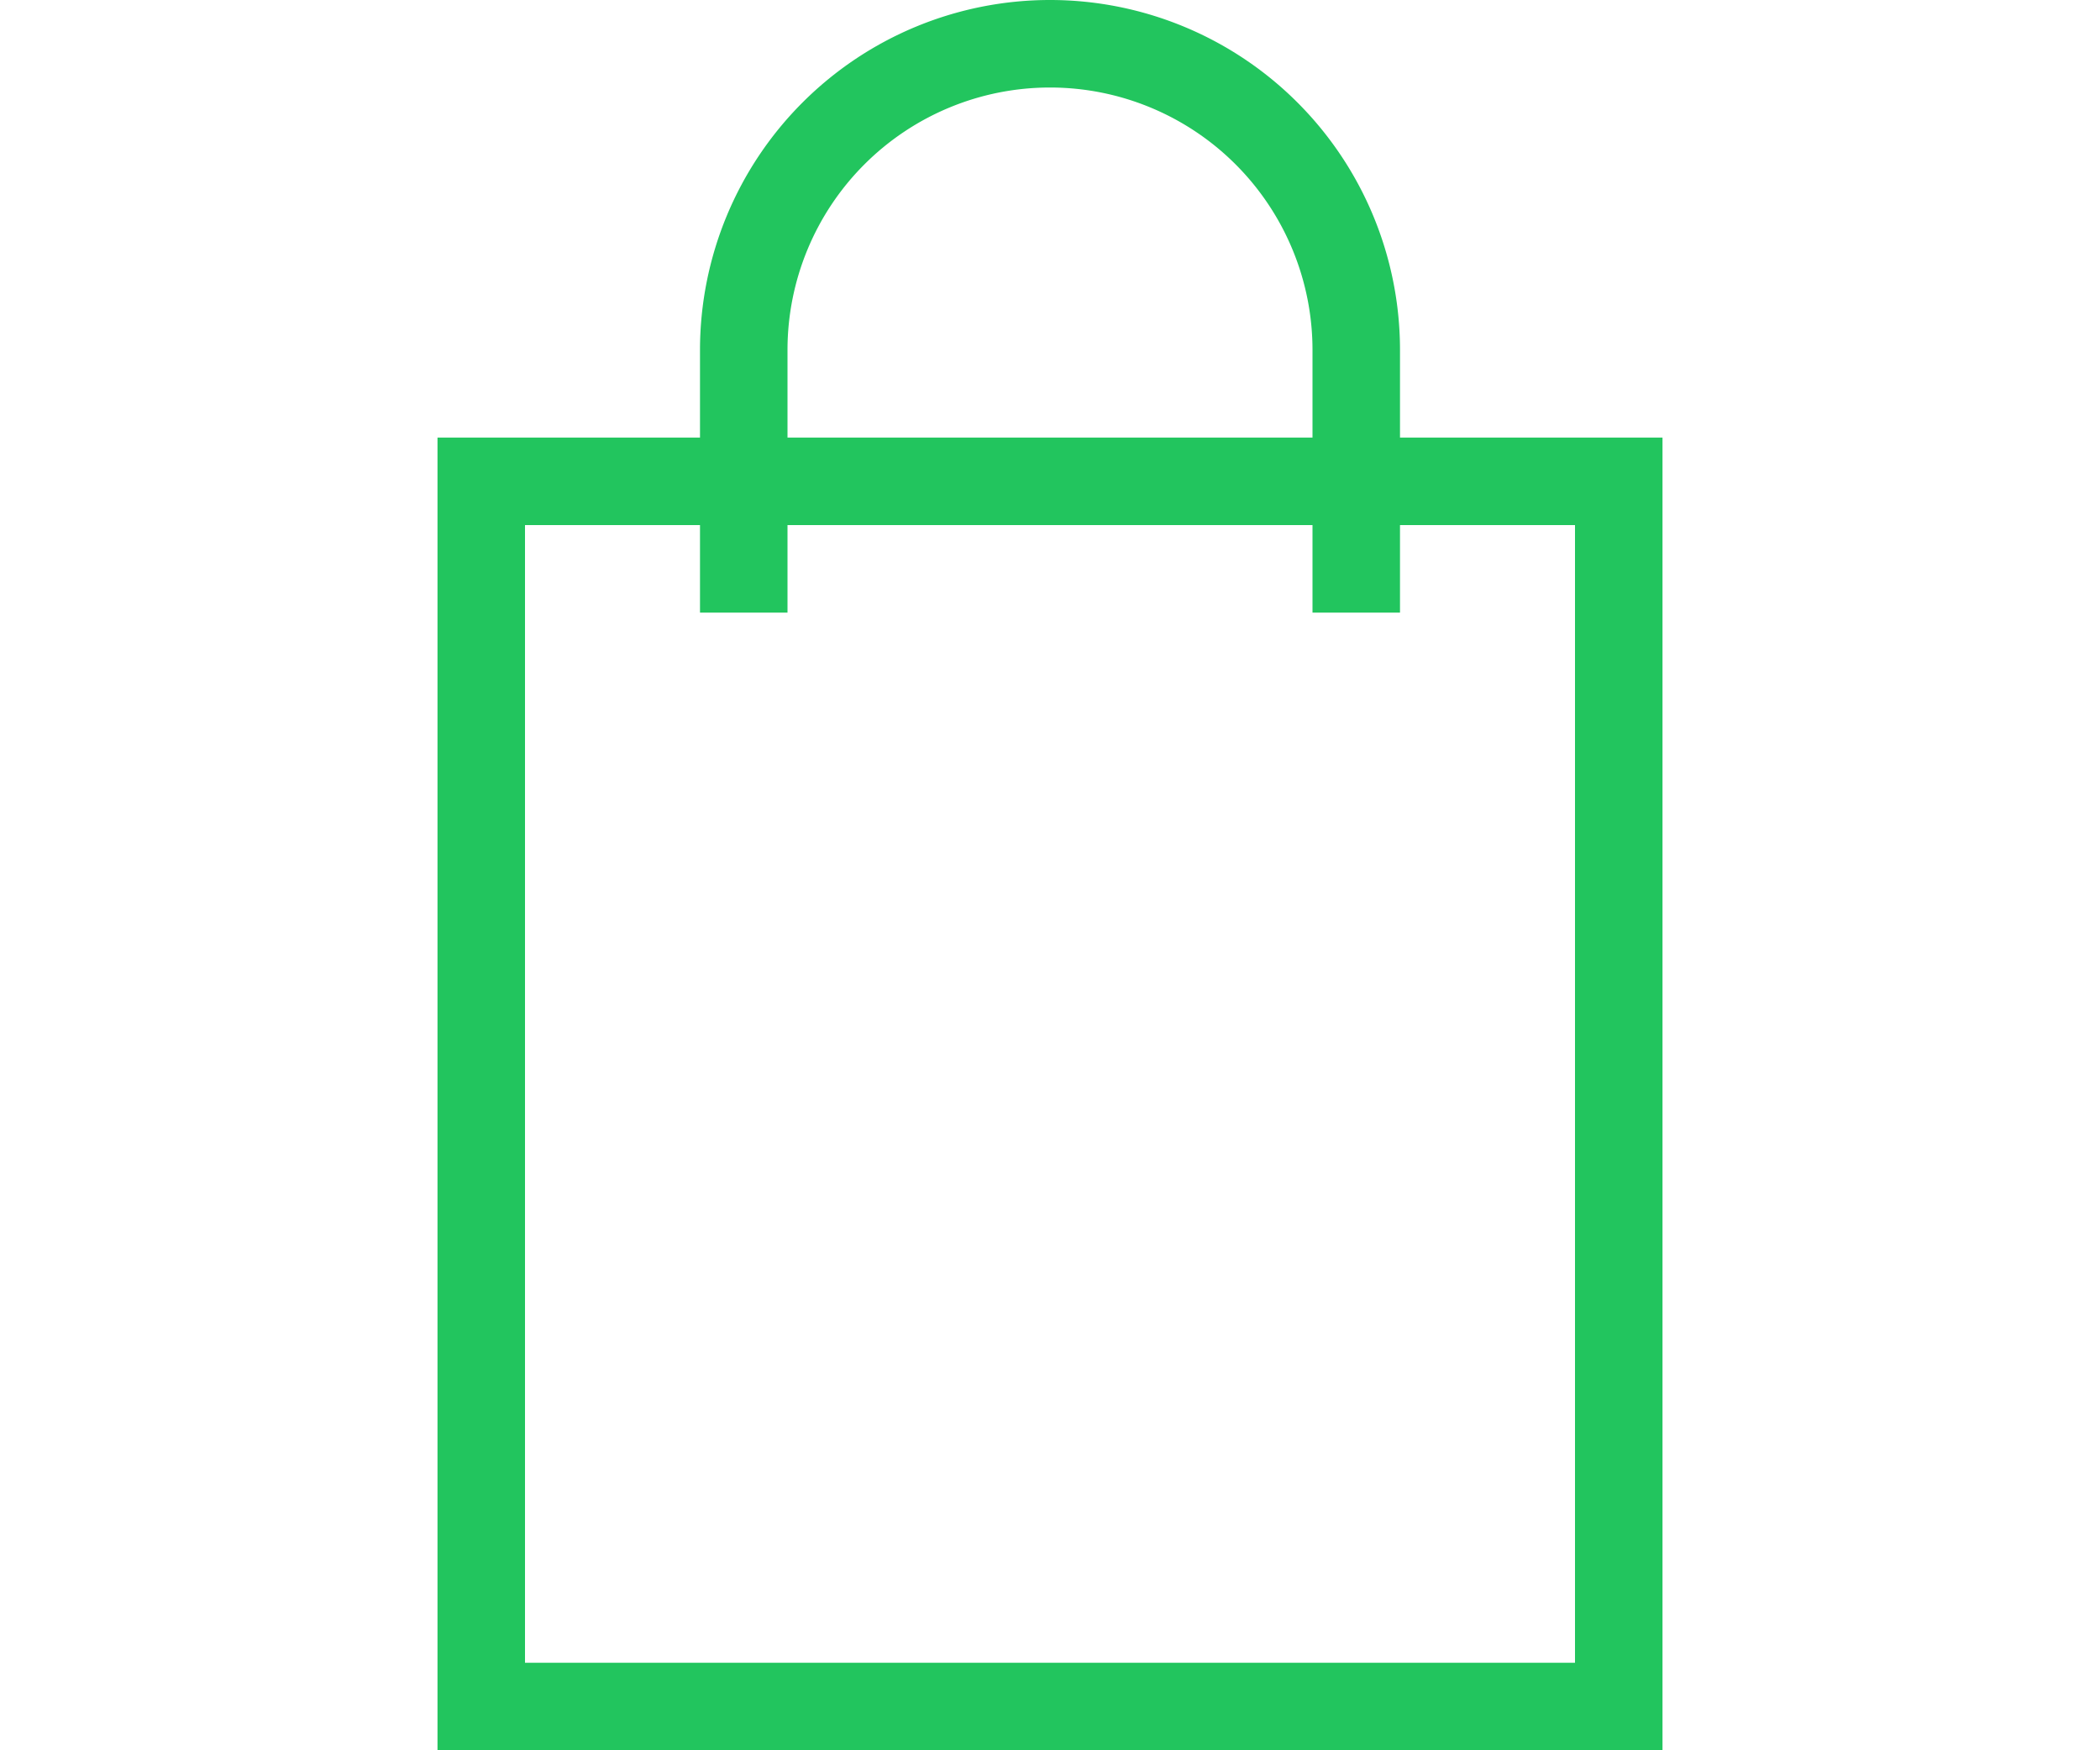 <svg xmlns="http://www.w3.org/2000/svg" width="24" height="20" viewBox="0 0 14 20"><defs><style>.a{fill:#22c55e;}</style></defs><g transform="translate(-1806 -529)"><path class="a" d="M14,15H0V0H14V15ZM1,1V14H13V1Z" transform="translate(1806 534)"/><path class="a" d="M1,14H0V11a4,4,0,0,1,8,0v3H7V11a3,3,0,0,0-6,0v3Z" transform="translate(1809 522)"/></g></svg>